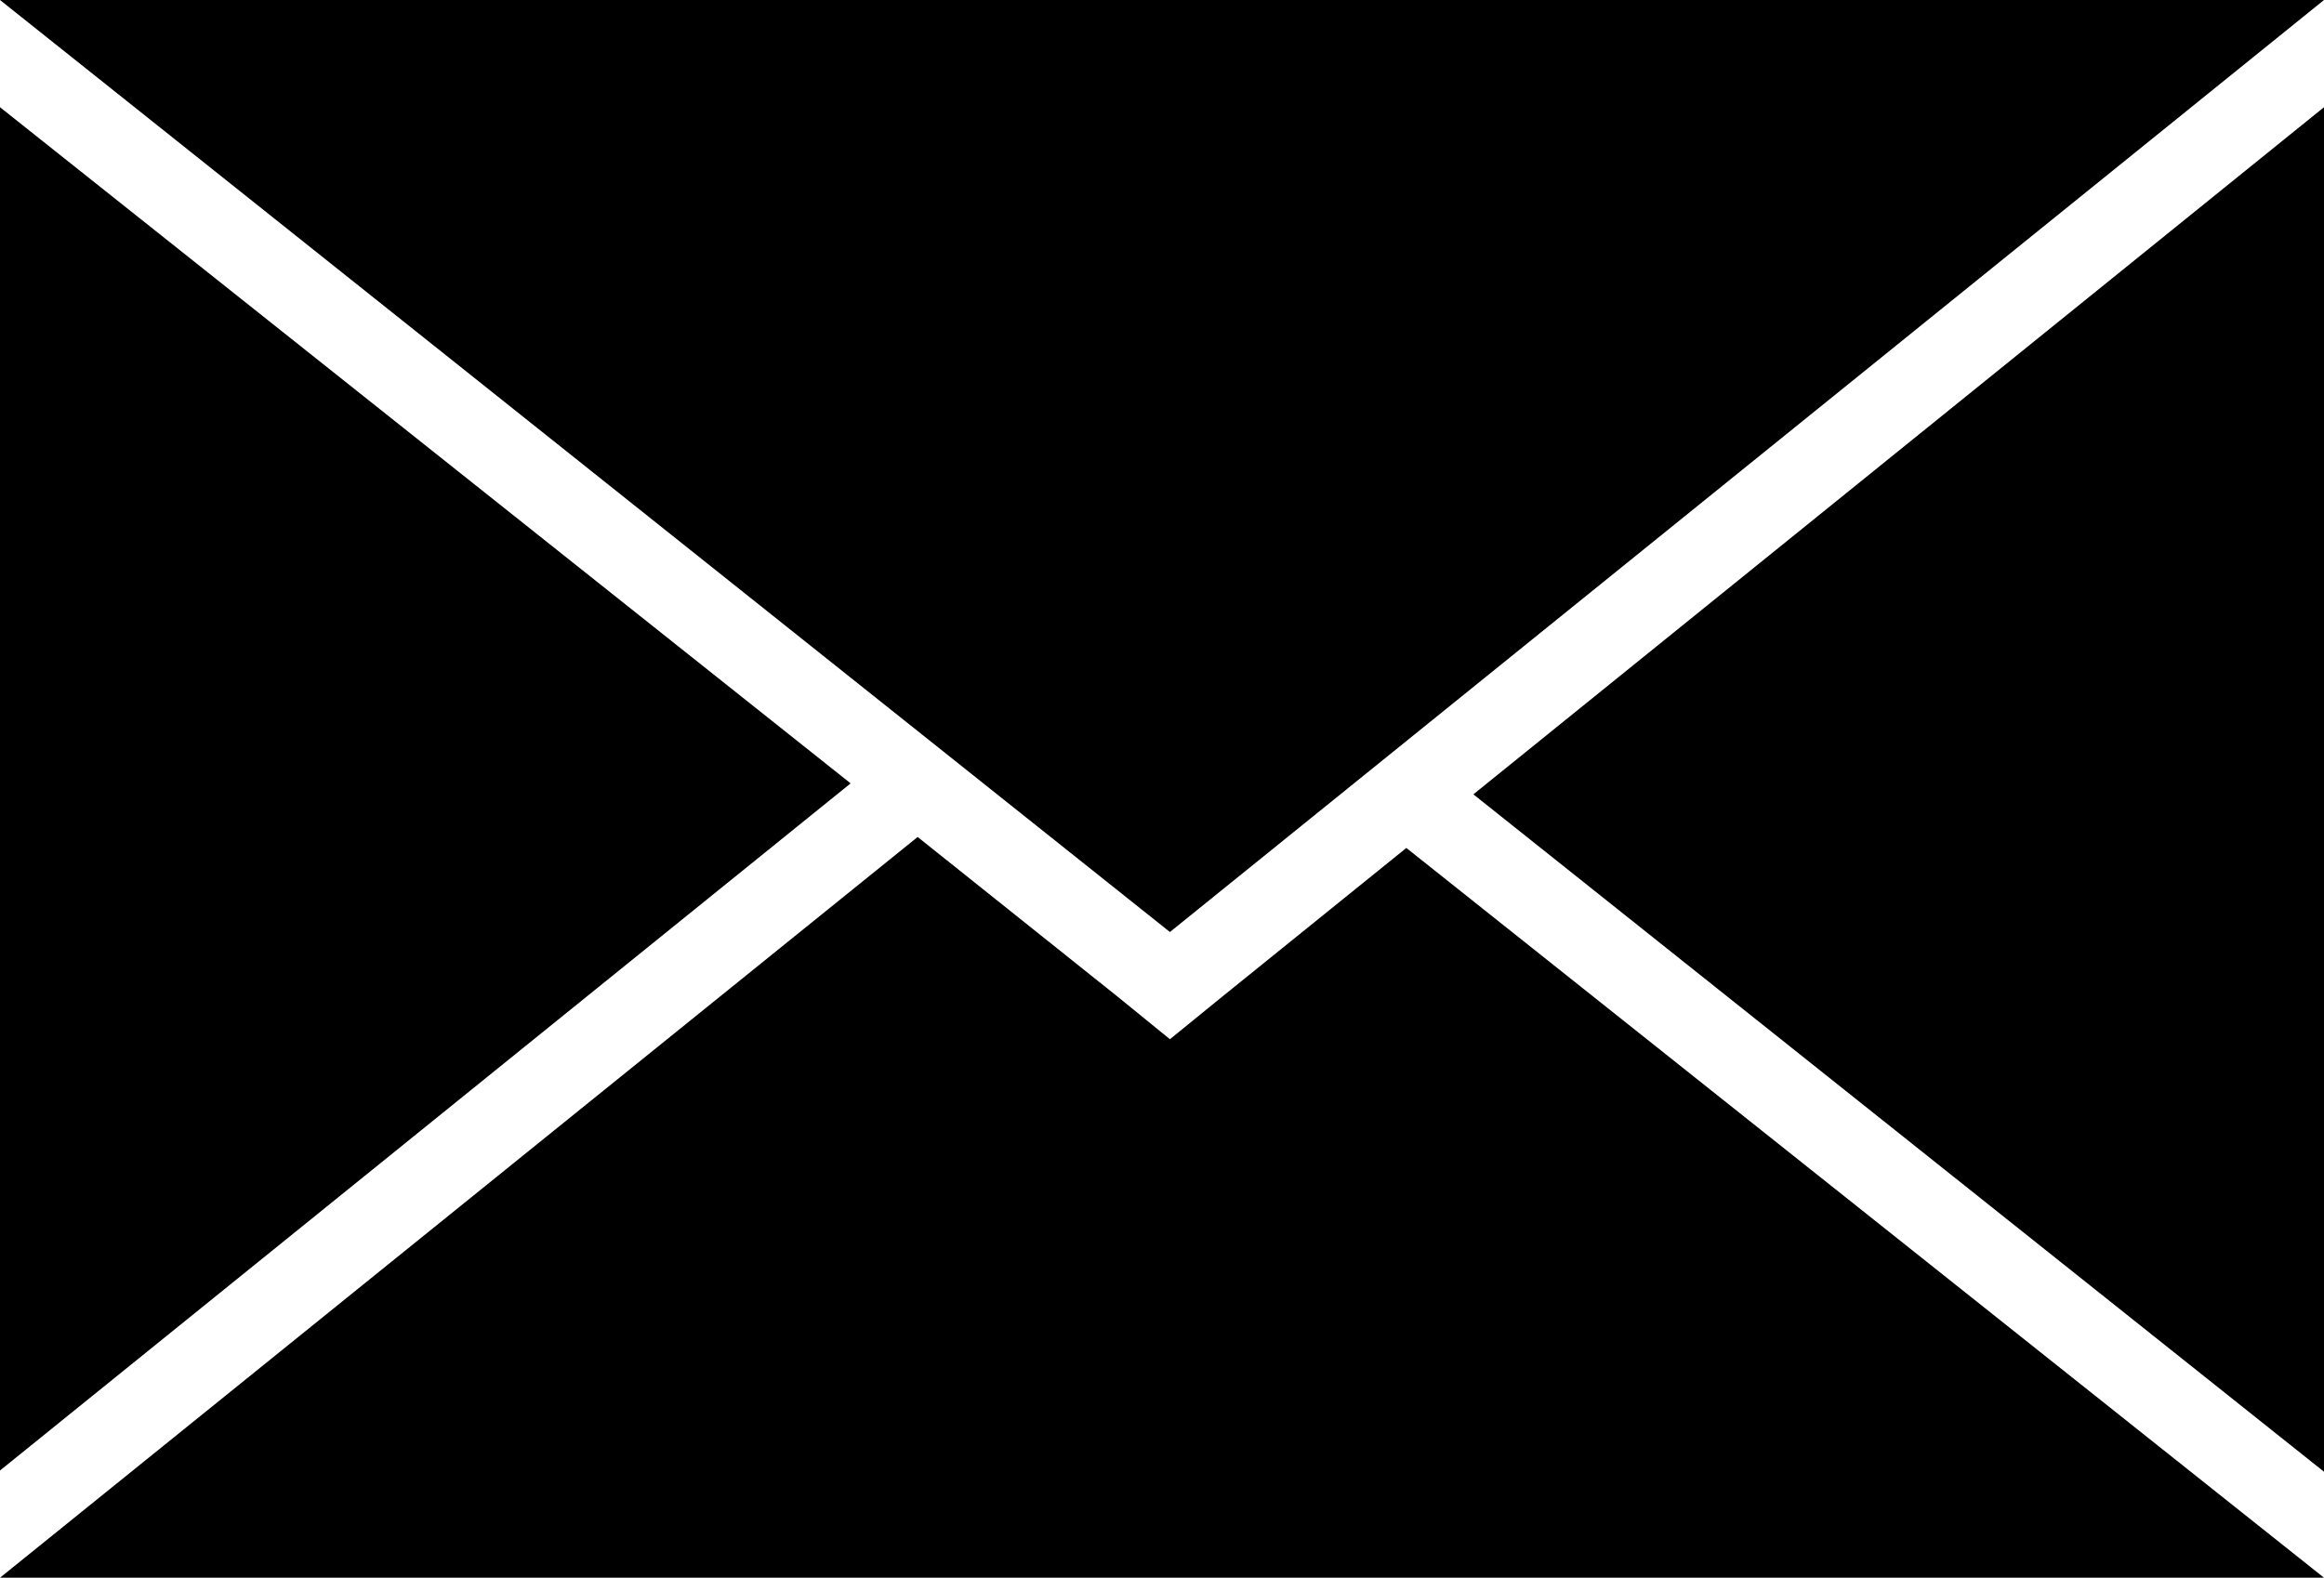 <svg id="Layer_1" data-name="Layer 1" xmlns="http://www.w3.org/2000/svg" viewBox="0 0 19.07 12.95"><polygon points="19.07 12.08 19.07 0.88 12.09 6.52 19.07 12.08"/><polygon points="0 12.07 6.98 6.43 0 0.88 0 12.07"/><polygon points="9.6 8.53 9.17 8.18 7.53 6.87 0 12.95 19.07 12.95 11.54 6.96 10.03 8.18 9.6 8.53"/><polygon points="9.6 7.65 19.07 0 0 0 9.6 7.65"/></svg>